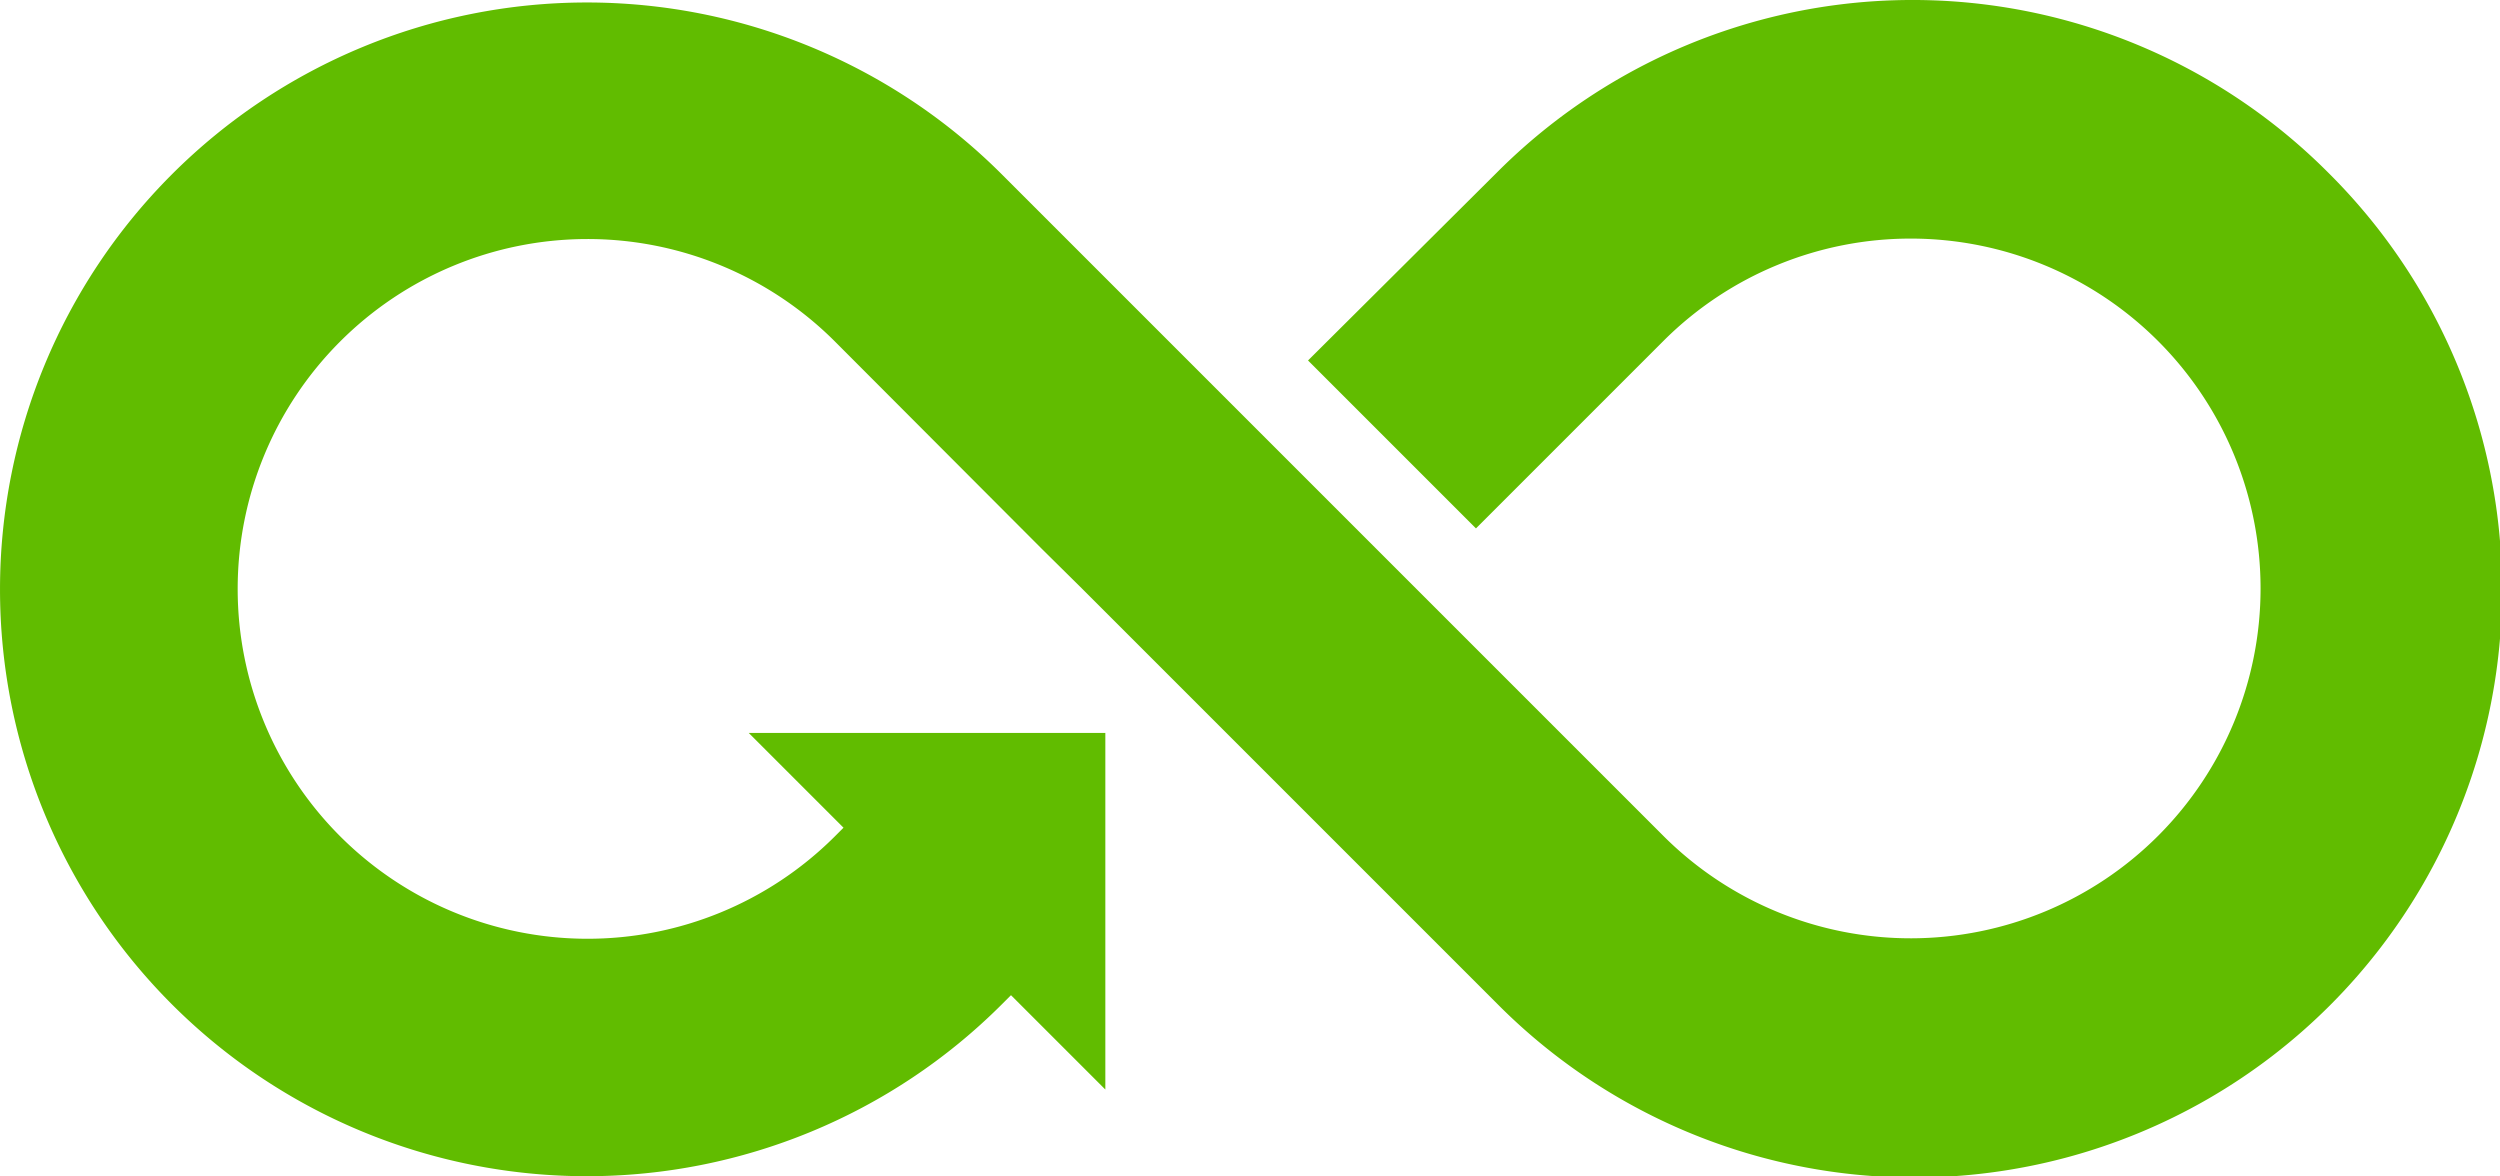 <?xml version="1.0" encoding="UTF-8"?>
<svg width="55.379" height="26.055" version="1.1" viewBox="0 0 55.379 26.055" xmlns="http://www.w3.org/2000/svg" xmlns:cc="http://creativecommons.org/ns#" xmlns:dc="http://purl.org/dc/elements/1.1/" xmlns:rdf="http://www.w3.org/1999/02/22-rdf-syntax-ns#">
<defs>
<style>.logo-maxpay-a{fill:#61bc00;}.logo-maxpay-b{fill:#fff;}.logo-maxpay-c{fill:#8f8f8f;}</style>
</defs>
<title>logo-maxpay</title>
<path class="logo-maxpay-a" d="m51.565 3.815a13 13 0 0 0 -18.4 0l-4.19 4.17 3.72 3.72 4.17-4.17a7.75 7.75 0 1 1 0 11l-4.61-4.61-0.87-0.87-9.2-9.2a13 13 0 1 0 0 18.4l0.21-0.21 2.09 2.09v-7.9h-7.9l2.1 2.1-0.21 0.21a7.75 7.75 0 1 1 0 -11l4.6 4.61 0.88 0.87 9.2 9.2a13.018 13.018 0 1 0 18.41 -18.41z" fill="#61bc00"/>
</svg>
